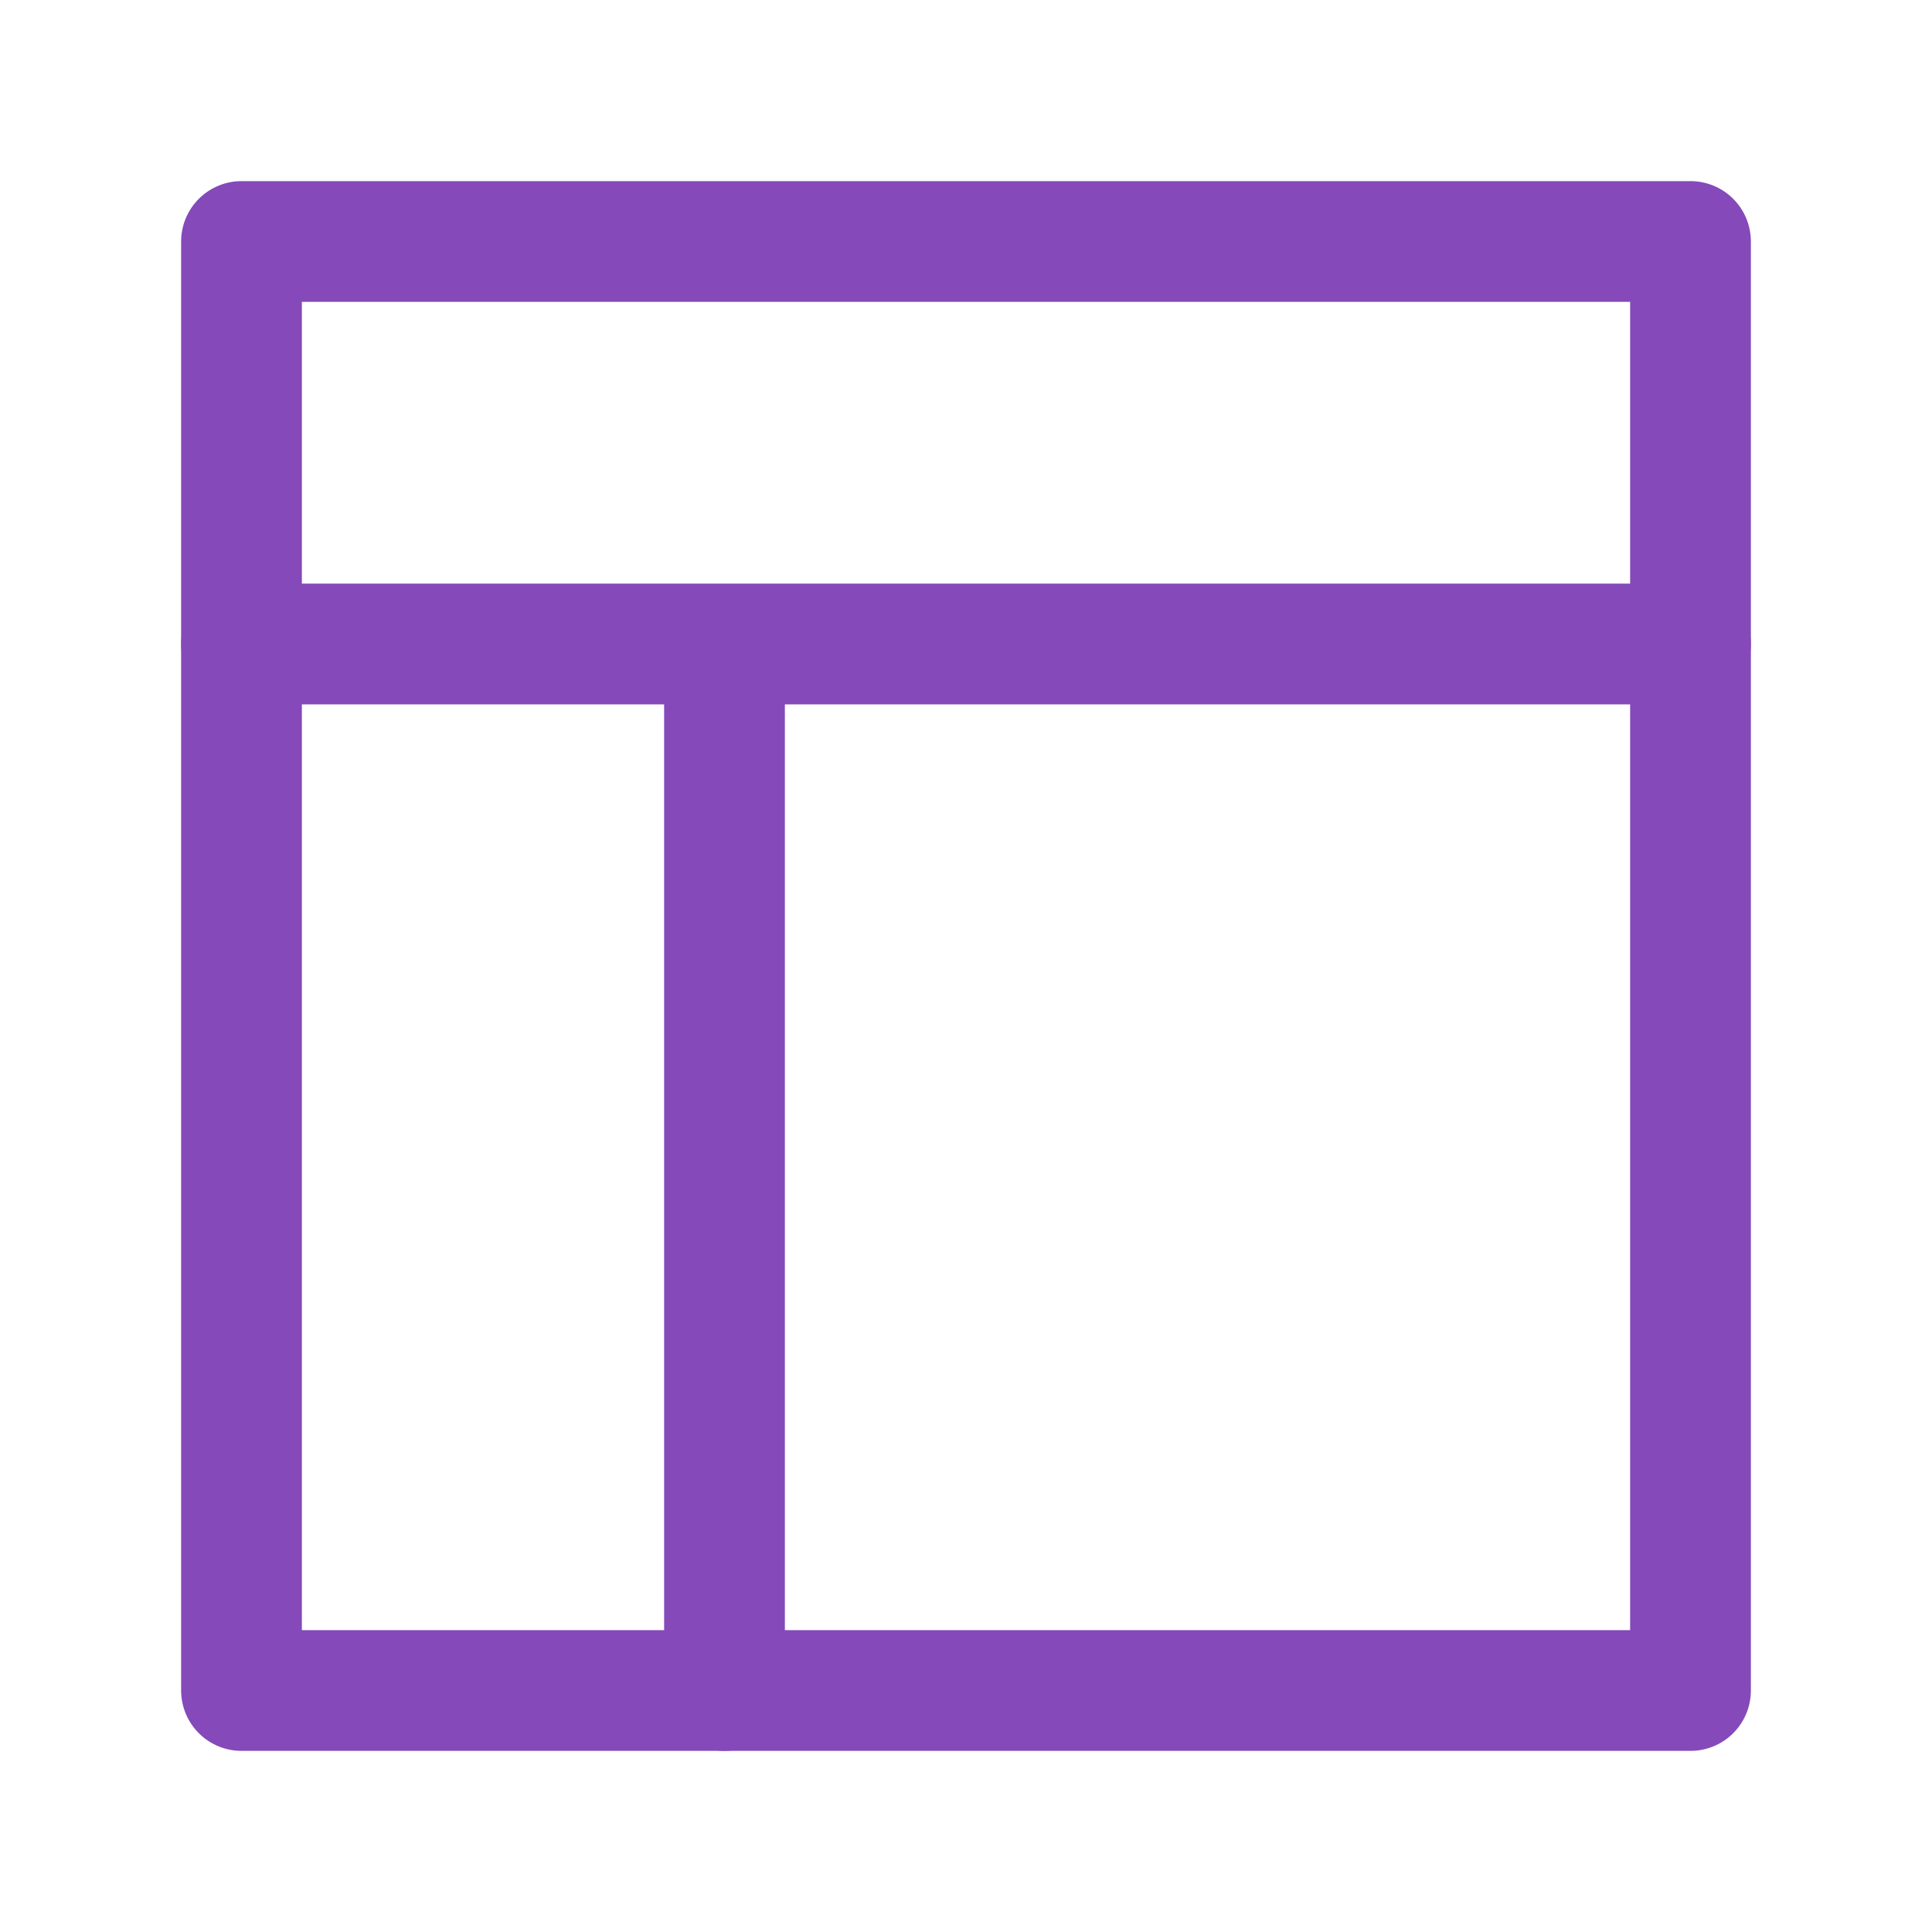 <svg role="img" xmlns="http://www.w3.org/2000/svg" width="48px" height="48px" viewBox="0 0 24 24" aria-labelledby="layoutRightIconTitle" stroke="#8549b9" stroke-width="1.5" stroke-linecap="round" stroke-linejoin="round" fill="none" color="#8549b9"> <title id="layoutRightIconTitle">Layout Right</title> <rect width="18" height="18" x="3" y="3"/> <path d="M3 8L21 8M9 8L9 21"/> </svg>
